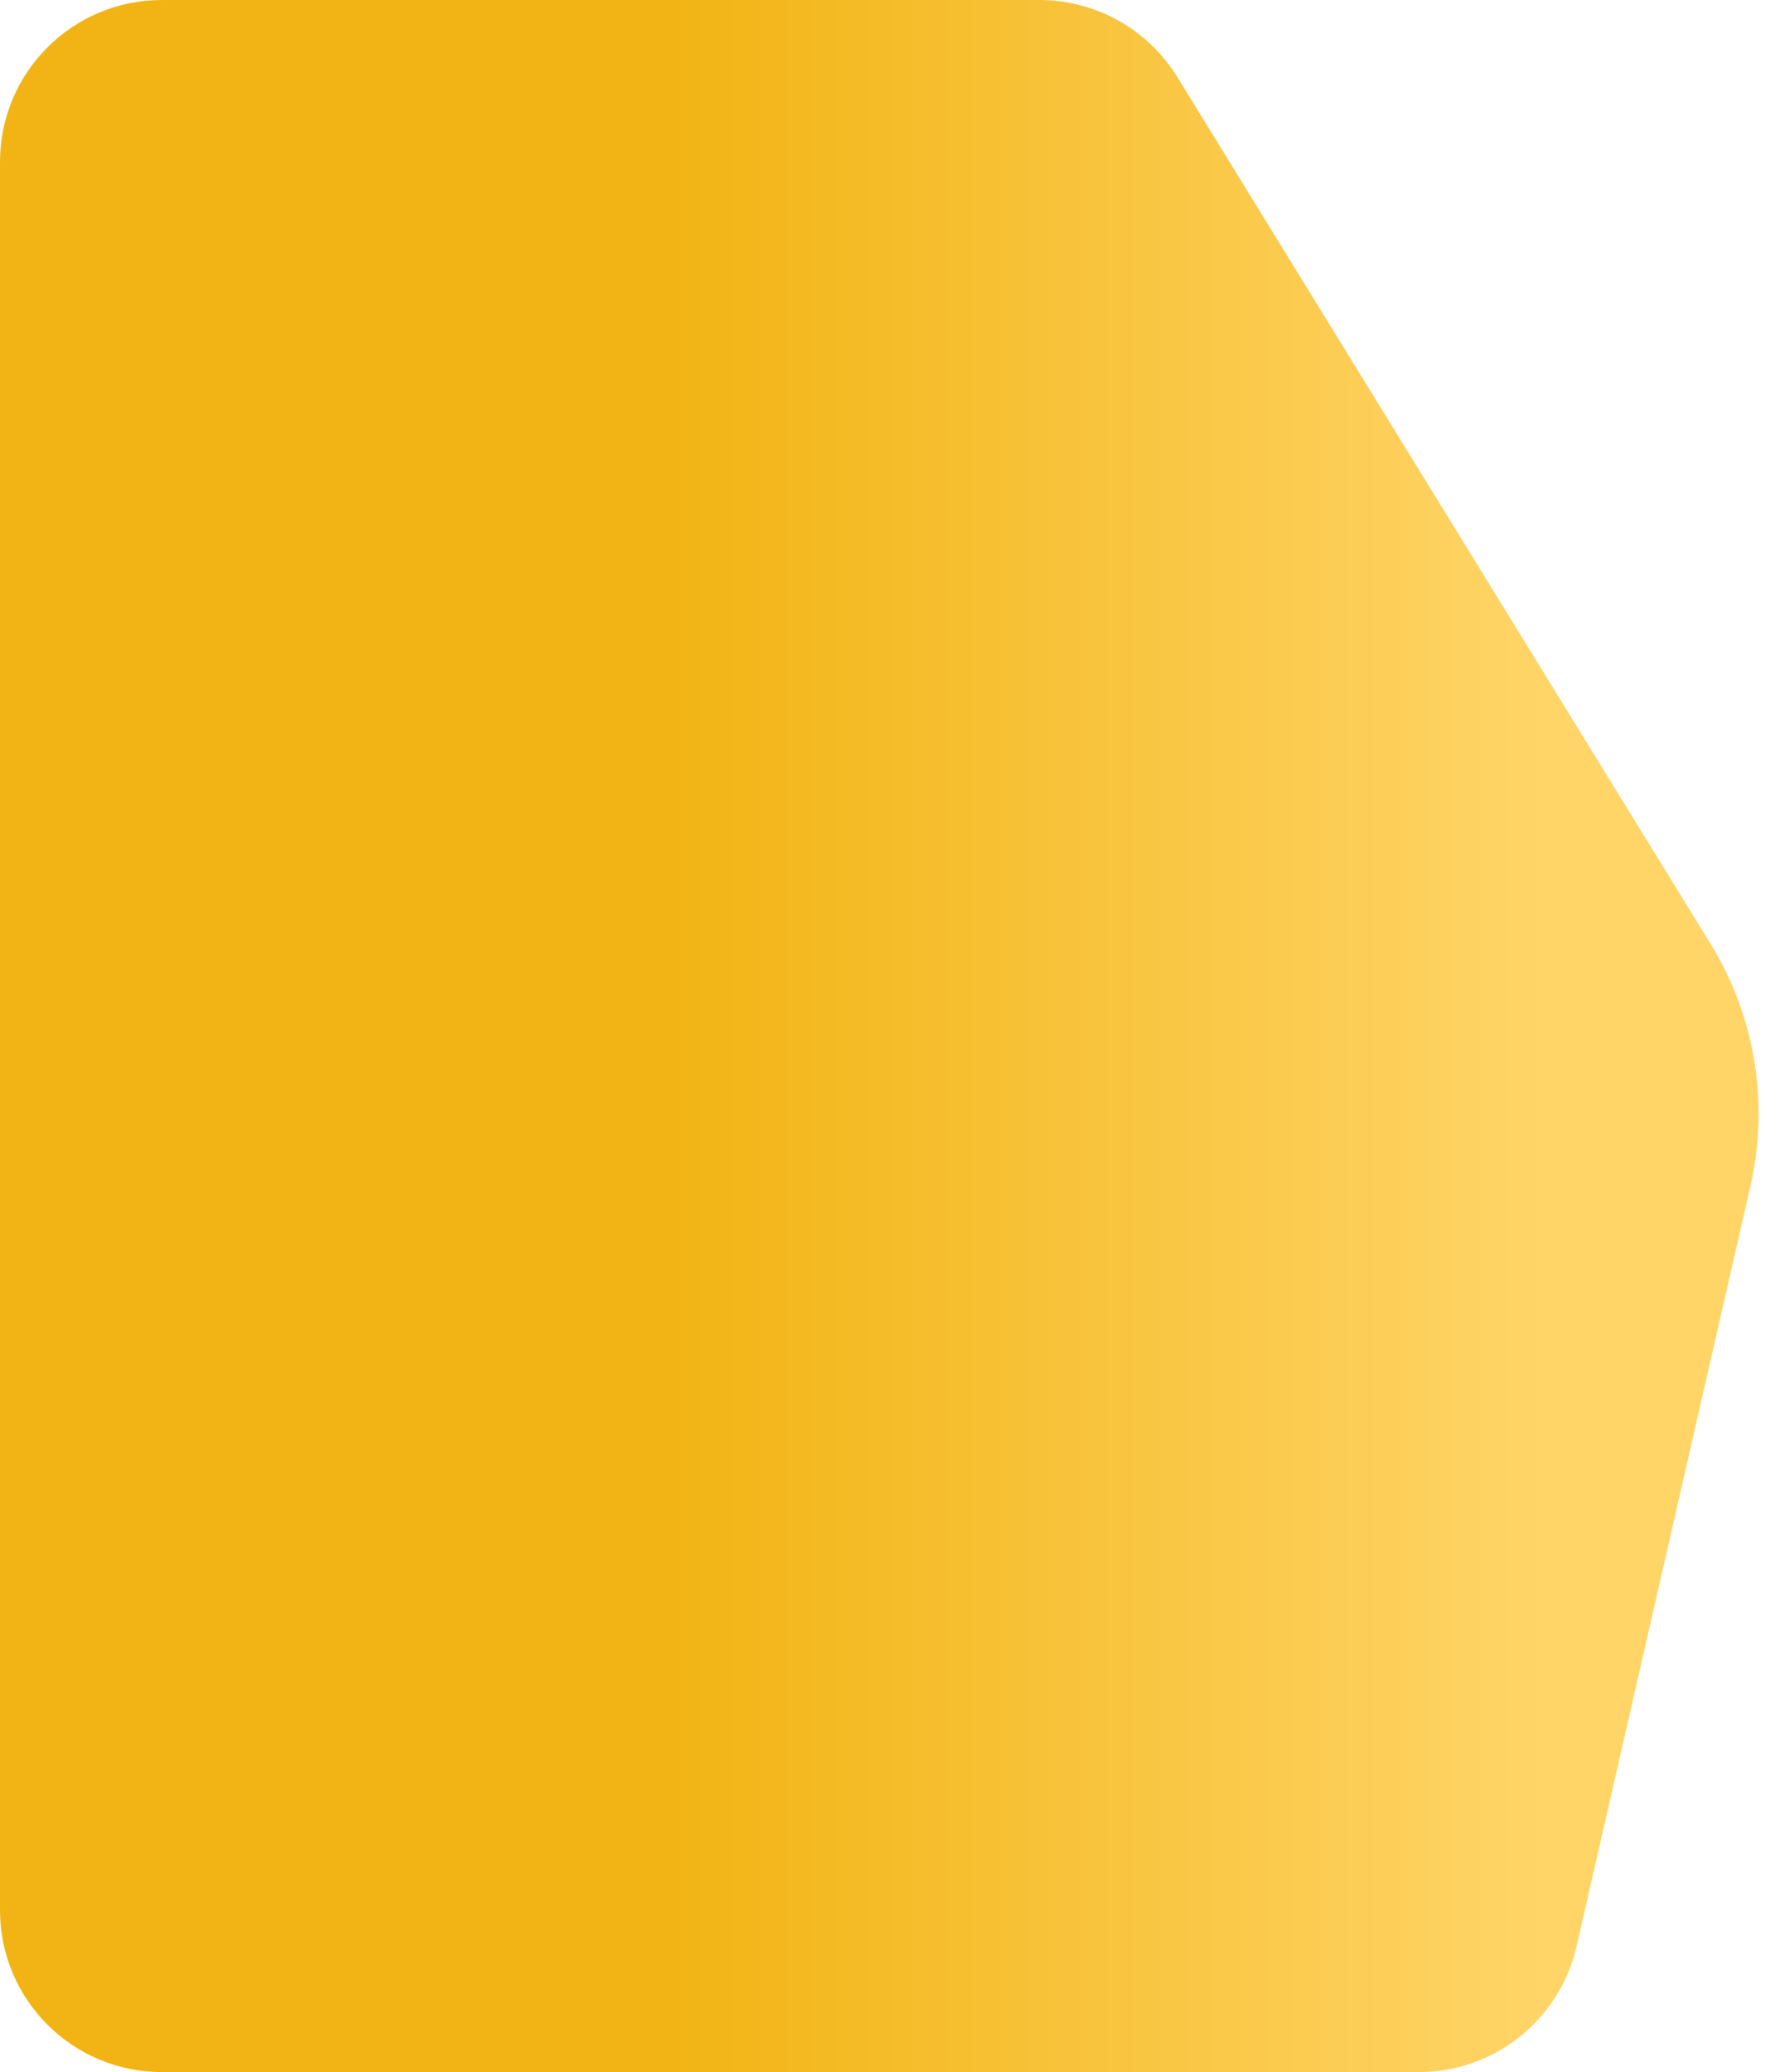 <svg xmlns="http://www.w3.org/2000/svg" width="55" height="64" viewBox="0 0 55 64" fill="none">
  <path d="M0 5C0 2.239 2.239 0 5 0H32.119C33.855 0 35.467 0.901 36.377 2.379L52.856 29.156C54.23 31.389 54.672 34.072 54.088 36.627L48.715 60.115C48.195 62.388 46.173 64 43.841 64H5C2.239 64 0 61.761 0 59V5Z" fill="url(#paint0_linear_356_316)"/>
  <defs>
    <linearGradient id="paint0_linear_356_316" x1="0" y1="32" x2="47.826" y2="32" gradientUnits="userSpaceOnUse">
      <stop offset="0.43" stop-color="#F2B414"/>
      <stop offset="1" stop-color="#FFD568"/>
    </linearGradient>
  </defs>
</svg>